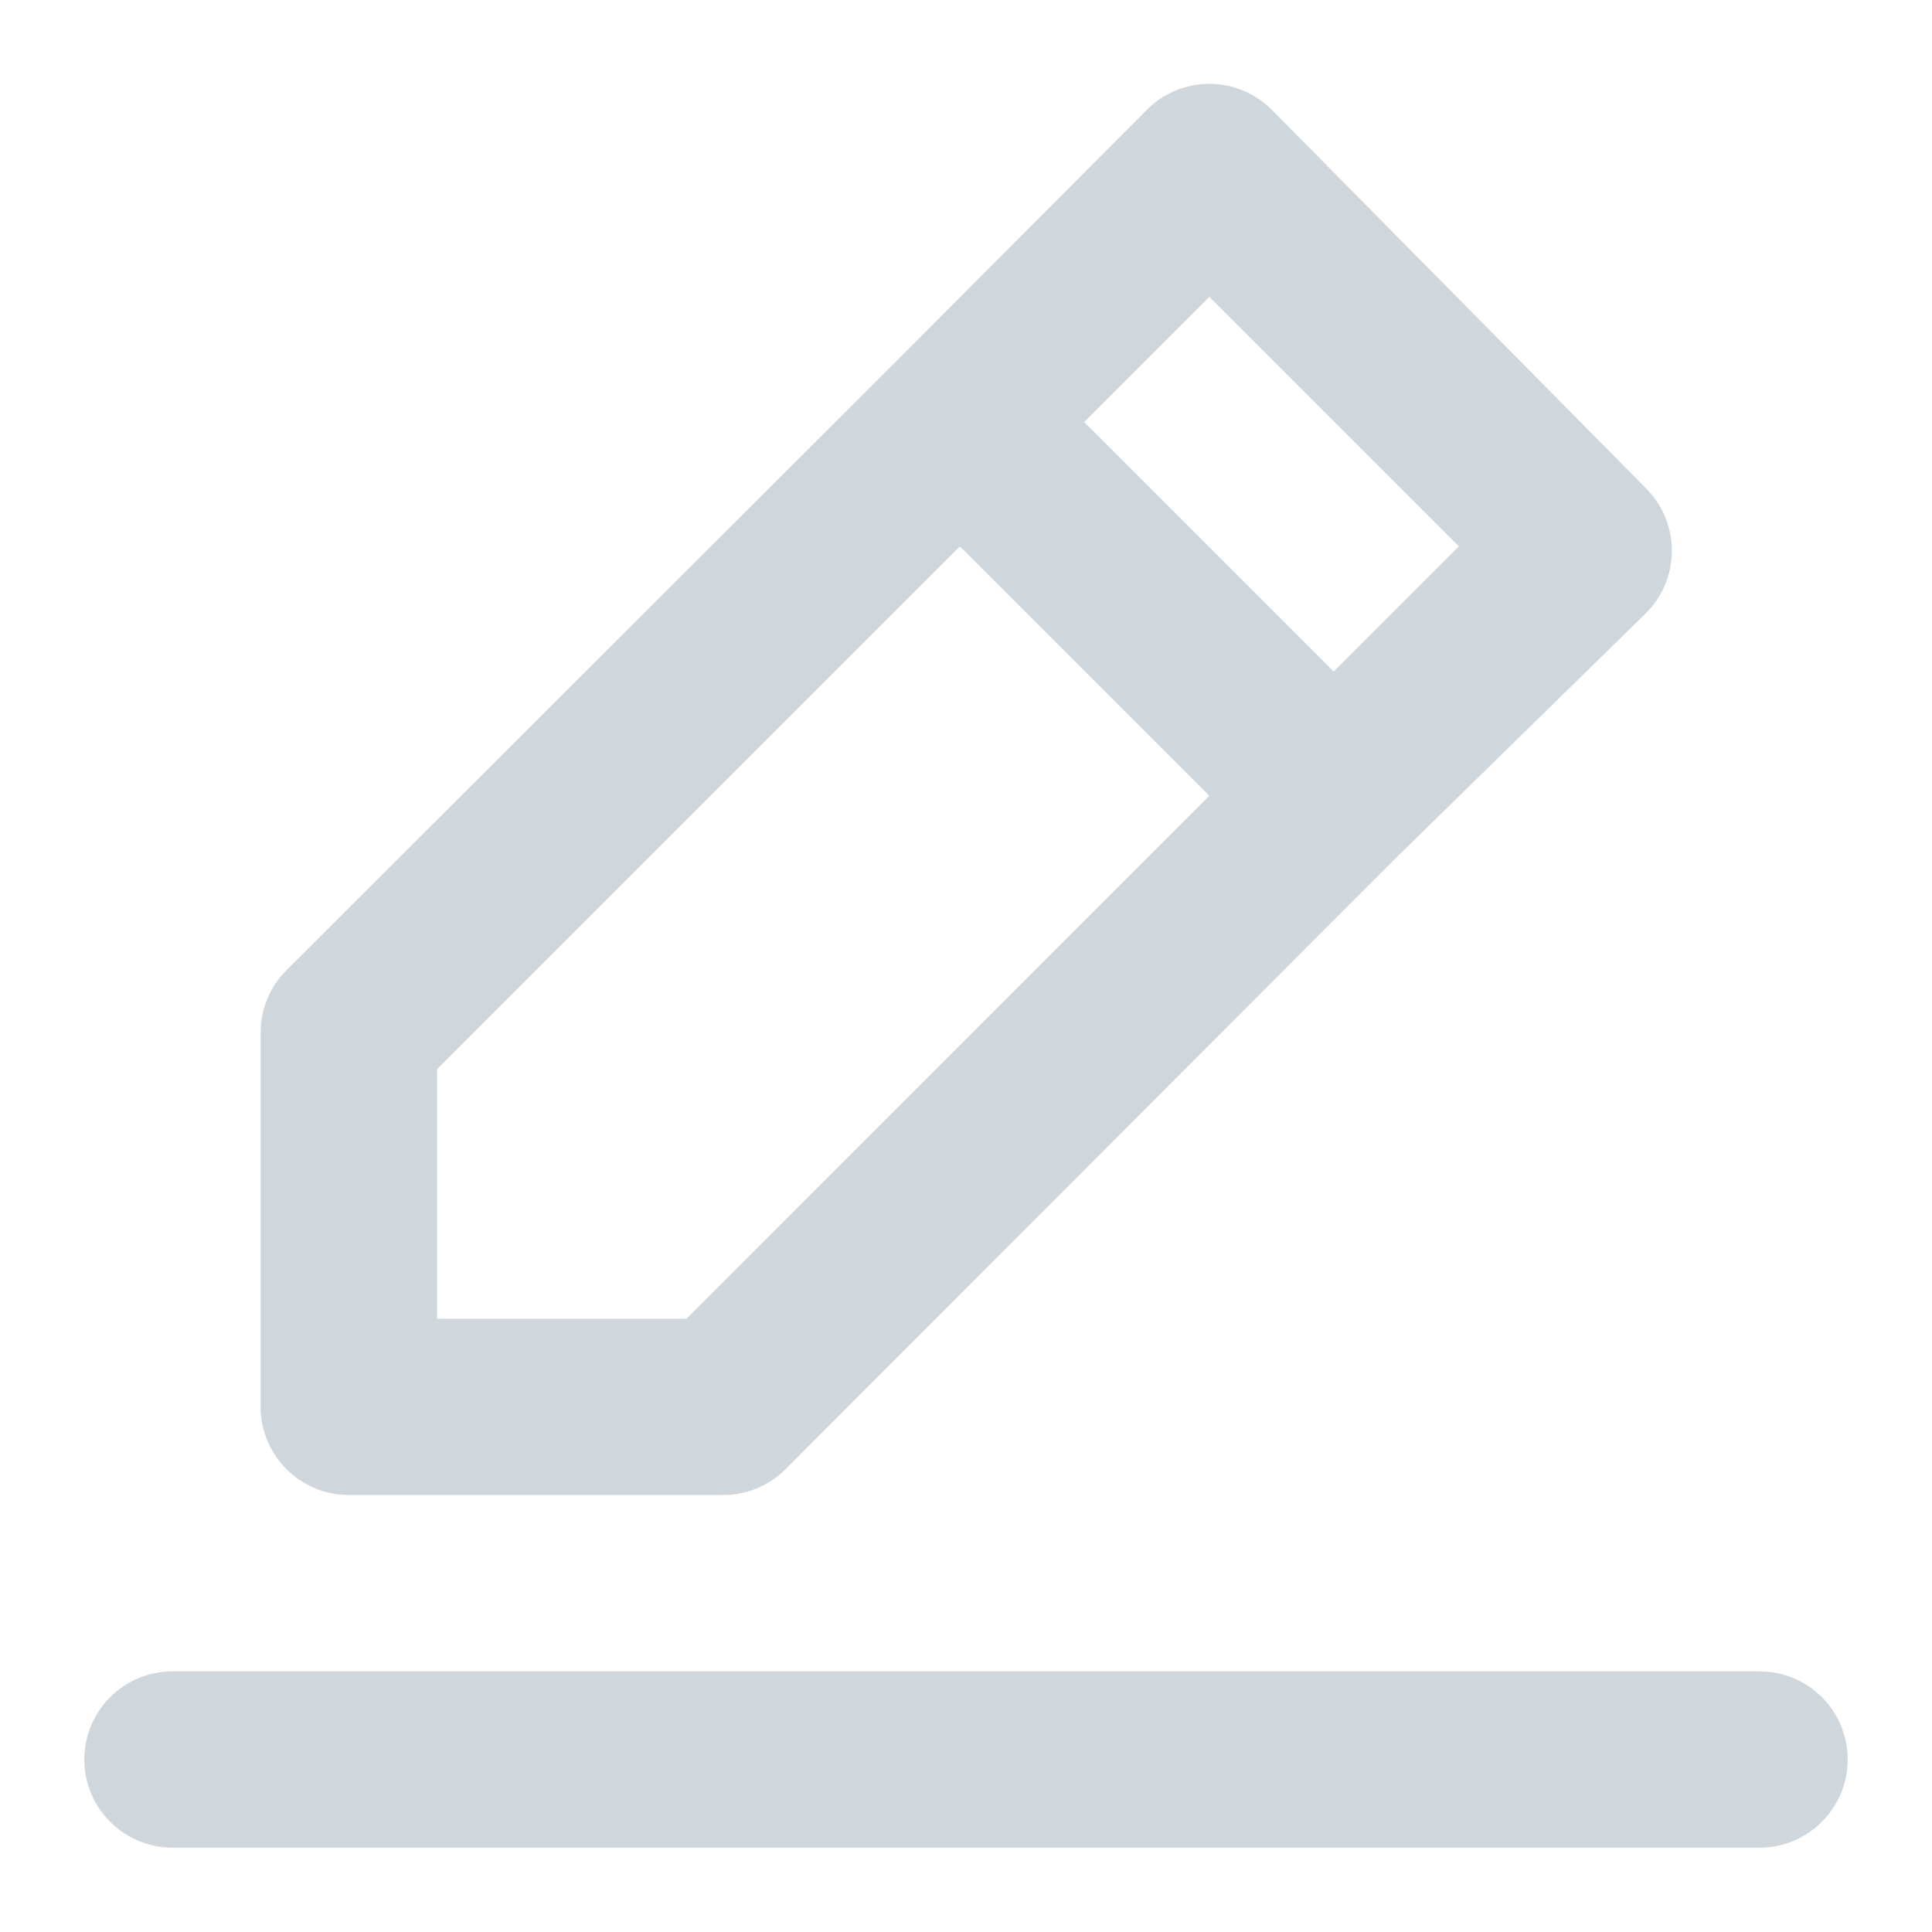 <?xml version="1.0" encoding="UTF-8"?>
<svg width="20px" height="20px" viewBox="0 0 20 20" version="1.1" xmlns="http://www.w3.org/2000/svg" xmlns:xlink="http://www.w3.org/1999/xlink">
    <!-- Generator: sketchtool 52.1 (67048) - http://www.bohemiancoding.com/sketch -->
    <title>3351F697-5F84-4039-ADC9-33AEEC45A57A</title>
    <desc>Created with sketchtool.</desc>
    <g id="Pagos-1" stroke="none" stroke-width="1" fill="none" fill-rule="evenodd">
        <g id="Pago-004" transform="translate(-326, -401)" fill="#CFD6DC" fill-rule="nonzero">
            <g id="paciente-001-copy" transform="translate(54, 373)">
                <g id="uil-edit-alt" transform="translate(272, 28)">
                    <g id="Icon">
                        <path d="M3.611,15.476 L7.481,15.476 C7.724,15.478 7.957,15.382 8.129,15.212 L14.445,8.887 L17.037,6.349 C17.21,6.178 17.307,5.945 17.307,5.701 C17.307,5.458 17.21,5.225 17.037,5.053 L13.167,1.138 C12.996,0.965 12.762,0.868 12.519,0.868 C12.276,0.868 12.042,0.965 11.871,1.138 L9.297,3.721 L2.963,10.046 C2.792,10.218 2.697,10.451 2.698,10.694 L2.698,14.563 C2.698,15.068 3.107,15.476 3.611,15.476 Z M12.519,3.073 L15.102,5.656 L13.806,6.952 L11.223,4.369 L12.519,3.073 Z M4.524,11.068 L9.936,5.656 L12.519,8.238 L7.107,13.651 L4.524,13.651 L4.524,11.068 Z M18.214,17.302 L1.786,17.302 C1.282,17.302 0.873,17.71 0.873,18.214 C0.873,18.718 1.282,19.127 1.786,19.127 L18.214,19.127 C18.718,19.127 19.127,18.718 19.127,18.214 C19.127,17.71 18.718,17.302 18.214,17.302 Z" id="Icon-Shape"></path>
                    </g>
                </g>
            </g>
        </g>
    </g>
</svg>